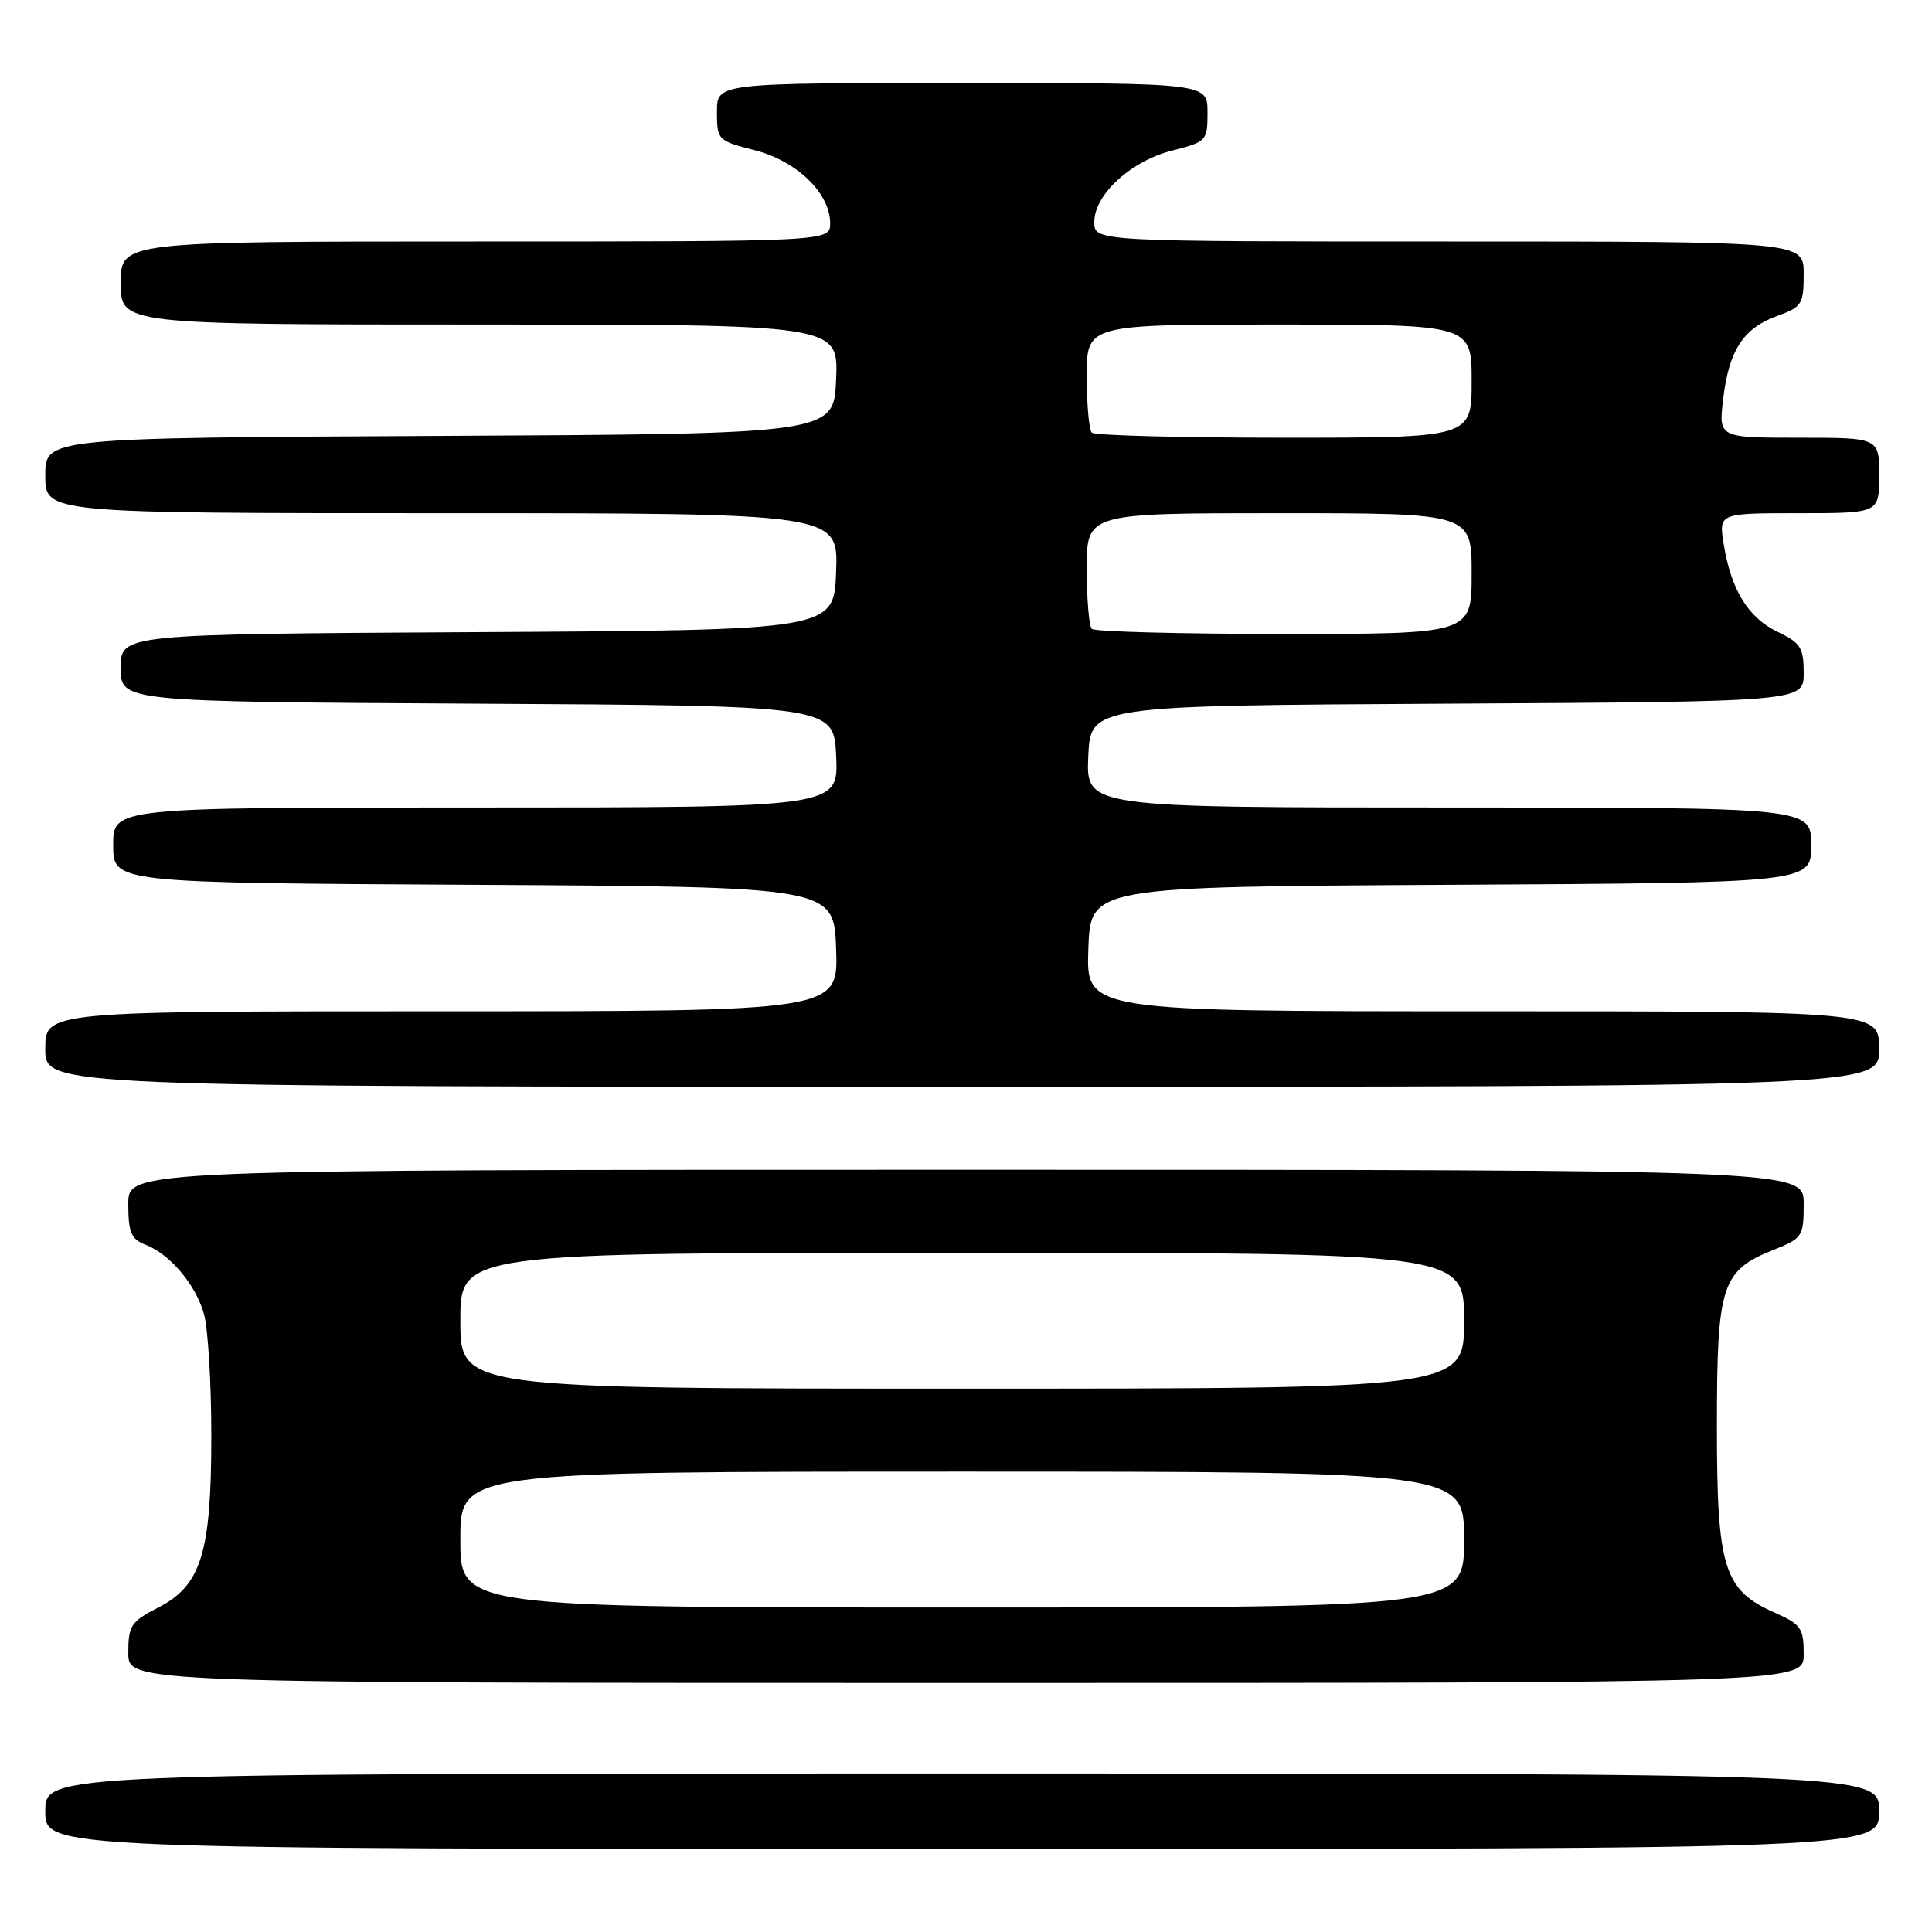 <?xml version="1.0" encoding="UTF-8" standalone="no"?>
<!DOCTYPE svg PUBLIC "-//W3C//DTD SVG 1.1//EN" "http://www.w3.org/Graphics/SVG/1.1/DTD/svg11.dtd" >
<svg xmlns="http://www.w3.org/2000/svg" xmlns:xlink="http://www.w3.org/1999/xlink" version="1.1" viewBox="0 0 256 256">
 <g >
 <path fill="currentColor"
d=" M 249.00 240.00 C 249.00 235.00 249.00 235.00 127.50 235.00 C 6.00 235.00 6.00 235.00 6.00 240.00 C 6.00 245.00 6.00 245.00 127.50 245.00 C 249.00 245.00 249.00 245.00 249.00 240.00 Z  M 239.00 219.19 C 239.00 215.75 238.64 215.23 235.23 213.72 C 228.39 210.70 227.50 207.85 227.50 189.00 C 227.50 170.21 228.09 168.38 235.06 165.59 C 238.83 164.08 239.00 163.82 239.00 159.51 C 239.00 155.00 239.00 155.00 128.00 155.00 C 17.00 155.00 17.00 155.00 17.00 159.52 C 17.00 163.29 17.38 164.19 19.25 164.92 C 22.52 166.18 25.90 170.17 27.02 174.08 C 27.56 175.96 28.00 183.22 28.00 190.22 C 28.00 205.85 26.67 210.11 20.87 213.06 C 17.36 214.86 17.00 215.41 17.00 219.02 C 17.00 223.00 17.00 223.00 128.00 223.00 C 239.00 223.00 239.00 223.00 239.00 219.19 Z  M 249.00 139.00 C 249.00 134.00 249.00 134.00 196.46 134.00 C 143.92 134.00 143.92 134.00 144.21 125.75 C 144.50 117.50 144.50 117.50 192.25 117.24 C 240.00 116.98 240.00 116.98 240.00 111.99 C 240.00 107.00 240.00 107.00 191.95 107.00 C 143.91 107.00 143.91 107.00 144.20 100.25 C 144.50 93.50 144.50 93.50 191.75 93.24 C 239.00 92.98 239.00 92.98 239.00 89.18 C 239.00 85.82 238.59 85.18 235.55 83.72 C 231.65 81.87 229.37 78.15 228.40 72.10 C 227.74 68.00 227.74 68.00 238.37 68.00 C 249.00 68.00 249.00 68.00 249.00 63.00 C 249.00 58.00 249.00 58.00 238.36 58.00 C 227.72 58.00 227.72 58.00 228.33 52.87 C 229.09 46.42 231.00 43.49 235.47 41.87 C 238.76 40.68 239.00 40.31 239.00 36.30 C 239.00 32.00 239.00 32.00 192.00 32.00 C 145.00 32.00 145.00 32.00 145.00 29.42 C 145.00 25.77 149.87 21.31 155.38 19.93 C 159.88 18.79 160.00 18.66 160.00 14.88 C 160.00 11.00 160.00 11.00 127.50 11.00 C 95.00 11.00 95.00 11.00 95.00 14.81 C 95.00 18.55 95.10 18.65 99.99 19.90 C 105.58 21.33 110.00 25.60 110.00 29.58 C 110.00 32.00 110.00 32.00 63.00 32.00 C 16.00 32.00 16.00 32.00 16.00 37.50 C 16.00 43.00 16.00 43.00 63.54 43.00 C 111.09 43.00 111.09 43.00 110.79 50.25 C 110.50 57.50 110.50 57.50 58.25 57.76 C 6.00 58.02 6.00 58.02 6.00 63.01 C 6.00 68.00 6.00 68.00 58.54 68.00 C 111.08 68.00 111.08 68.00 110.79 75.75 C 110.50 83.50 110.50 83.50 63.25 83.76 C 16.00 84.02 16.00 84.02 16.00 88.50 C 16.00 92.98 16.00 92.98 63.25 93.24 C 110.50 93.50 110.50 93.50 110.80 100.25 C 111.09 107.00 111.09 107.00 63.05 107.00 C 15.00 107.00 15.00 107.00 15.00 111.99 C 15.00 116.98 15.00 116.98 62.75 117.24 C 110.50 117.50 110.50 117.50 110.79 125.75 C 111.08 134.00 111.08 134.00 58.54 134.00 C 6.00 134.00 6.00 134.00 6.00 139.00 C 6.00 144.00 6.00 144.00 127.50 144.00 C 249.00 144.00 249.00 144.00 249.00 139.00 Z  M 61.00 204.00 C 61.00 195.00 61.00 195.00 127.50 195.00 C 194.00 195.00 194.00 195.00 194.00 204.00 C 194.00 213.00 194.00 213.00 127.50 213.00 C 61.00 213.00 61.00 213.00 61.00 204.00 Z  M 61.00 175.00 C 61.00 166.00 61.00 166.00 127.50 166.00 C 194.00 166.00 194.00 166.00 194.00 175.00 C 194.00 184.00 194.00 184.00 127.50 184.00 C 61.00 184.00 61.00 184.00 61.00 175.00 Z  M 144.67 83.33 C 144.30 82.97 144.00 79.37 144.00 75.33 C 144.00 68.00 144.00 68.00 169.50 68.00 C 195.00 68.00 195.00 68.00 195.00 76.00 C 195.00 84.00 195.00 84.00 170.17 84.00 C 156.51 84.00 145.03 83.70 144.67 83.33 Z  M 144.67 57.33 C 144.30 56.97 144.00 53.59 144.00 49.83 C 144.00 43.00 144.00 43.00 169.50 43.00 C 195.00 43.00 195.00 43.00 195.00 50.50 C 195.00 58.00 195.00 58.00 170.17 58.00 C 156.51 58.00 145.03 57.70 144.67 57.33 Z "/>
</g>
</svg>